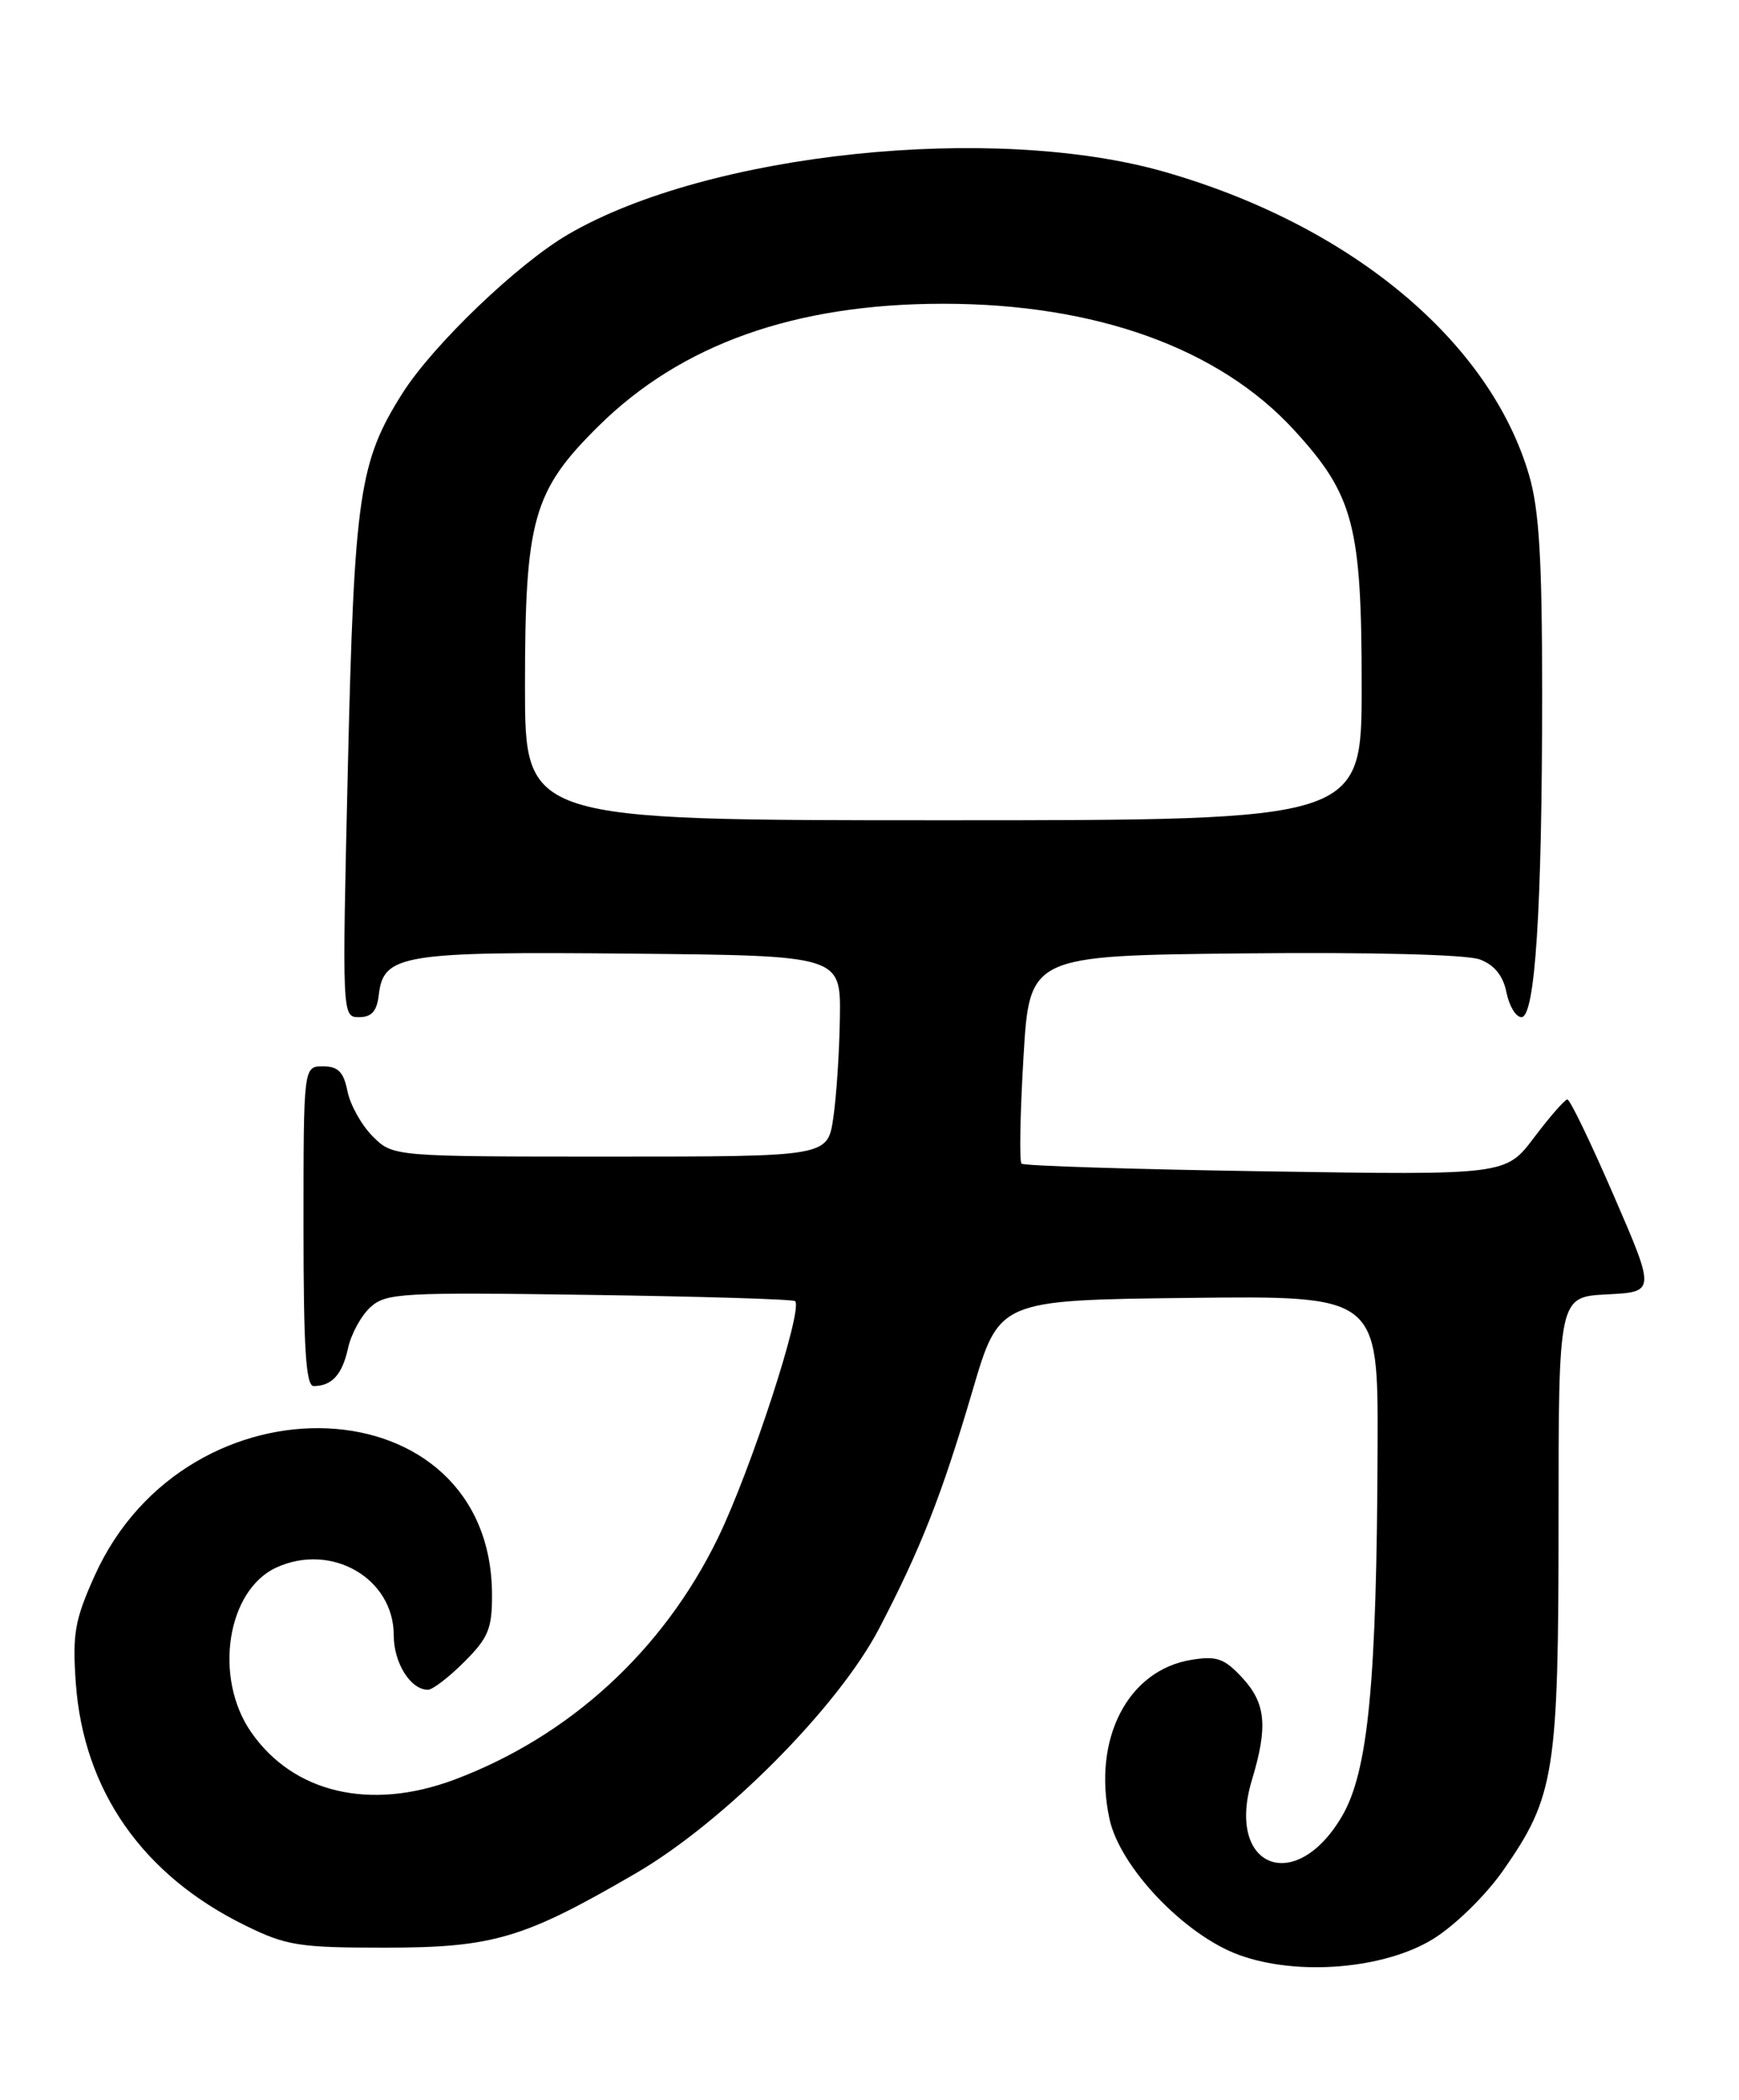<?xml version="1.0" encoding="UTF-8" standalone="no"?>
<!DOCTYPE svg PUBLIC "-//W3C//DTD SVG 1.1//EN" "http://www.w3.org/Graphics/SVG/1.1/DTD/svg11.dtd" >
<svg xmlns="http://www.w3.org/2000/svg" xmlns:xlink="http://www.w3.org/1999/xlink" version="1.1" viewBox="0 0 212 256">
 <g >
 <path fill="currentColor"
d=" M 174.73 236.37 C 177.40 234.71 181.13 231.06 183.26 228.01 C 189.54 219.02 190.00 216.11 190.00 185.37 C 190.00 158.10 190.00 158.10 195.91 157.80 C 201.82 157.50 201.82 157.50 196.73 145.75 C 193.93 139.29 191.39 134.01 191.07 134.03 C 190.76 134.05 188.94 136.13 187.03 138.66 C 183.57 143.26 183.57 143.26 154.29 142.80 C 138.19 142.55 124.80 142.13 124.53 141.86 C 124.26 141.59 124.36 135.77 124.77 128.93 C 125.50 116.50 125.50 116.50 151.64 116.23 C 167.34 116.07 178.83 116.37 180.41 116.97 C 182.19 117.64 183.24 118.95 183.65 120.98 C 183.98 122.64 184.80 124.00 185.48 124.00 C 187.15 124.00 188.00 110.78 188.00 84.53 C 188.00 68.14 187.64 62.14 186.41 57.93 C 181.63 41.58 164.68 27.47 142.00 20.96 C 121.12 14.97 86.35 18.61 69.27 28.57 C 63.12 32.15 52.83 42.02 49.09 47.90 C 43.78 56.28 43.19 60.30 42.41 93.47 C 41.70 123.98 41.70 124.00 43.78 124.00 C 45.31 124.00 45.95 123.27 46.18 121.27 C 46.75 116.36 49.04 115.99 77.00 116.26 C 102.50 116.50 102.50 116.50 102.39 124.08 C 102.33 128.25 101.96 133.77 101.58 136.33 C 100.88 141.00 100.88 141.00 74.39 141.00 C 47.91 141.00 47.91 141.00 45.43 138.53 C 44.07 137.16 42.69 134.69 42.36 133.03 C 41.89 130.68 41.22 130.00 39.38 130.00 C 37.00 130.00 37.00 130.00 37.00 149.50 C 37.00 164.44 37.29 169.00 38.25 168.98 C 40.48 168.96 41.73 167.56 42.43 164.35 C 42.81 162.62 44.04 160.37 45.17 159.35 C 47.07 157.63 48.99 157.53 71.86 157.86 C 85.41 158.05 96.69 158.39 96.93 158.62 C 97.94 159.58 91.53 179.26 87.52 187.50 C 80.84 201.24 69.41 211.71 55.36 216.97 C 45.13 220.79 35.76 218.59 30.61 211.16 C 26.01 204.52 27.66 193.84 33.71 191.09 C 40.42 188.03 48.00 192.41 48.00 199.35 C 48.00 202.74 50.05 206.00 52.17 206.00 C 52.74 206.00 54.73 204.47 56.60 202.60 C 59.54 199.66 60.00 198.55 59.98 194.35 C 59.86 168.61 22.84 166.92 11.52 192.14 C 9.11 197.50 8.82 199.20 9.24 205.16 C 10.18 218.30 17.40 228.62 29.93 234.75 C 34.92 237.20 36.46 237.44 46.96 237.44 C 60.13 237.43 63.82 236.34 77.50 228.38 C 88.25 222.13 102.19 208.10 107.19 198.50 C 112.26 188.77 114.82 182.25 118.57 169.50 C 121.80 158.50 121.80 158.50 144.90 158.23 C 168.00 157.96 168.00 157.96 167.94 176.23 C 167.85 205.10 166.81 215.94 163.60 221.42 C 157.92 231.11 149.39 227.68 152.62 217.00 C 154.59 210.47 154.32 207.64 151.44 204.53 C 149.25 202.17 148.33 201.85 145.24 202.35 C 137.49 203.61 133.17 211.98 135.25 221.72 C 136.50 227.60 144.38 235.89 151.03 238.32 C 158.15 240.93 168.76 240.06 174.73 236.37 Z  M 64.00 83.68 C 64.00 63.33 64.98 59.85 72.93 51.98 C 83.03 41.97 96.91 37.03 115.00 37.03 C 133.61 37.03 148.65 42.46 157.80 52.47 C 165.03 60.38 166.00 64.07 166.00 83.68 C 166.00 100.00 166.00 100.00 115.00 100.00 C 64.00 100.00 64.00 100.00 64.00 83.68 Z "/>
</g>
</svg>